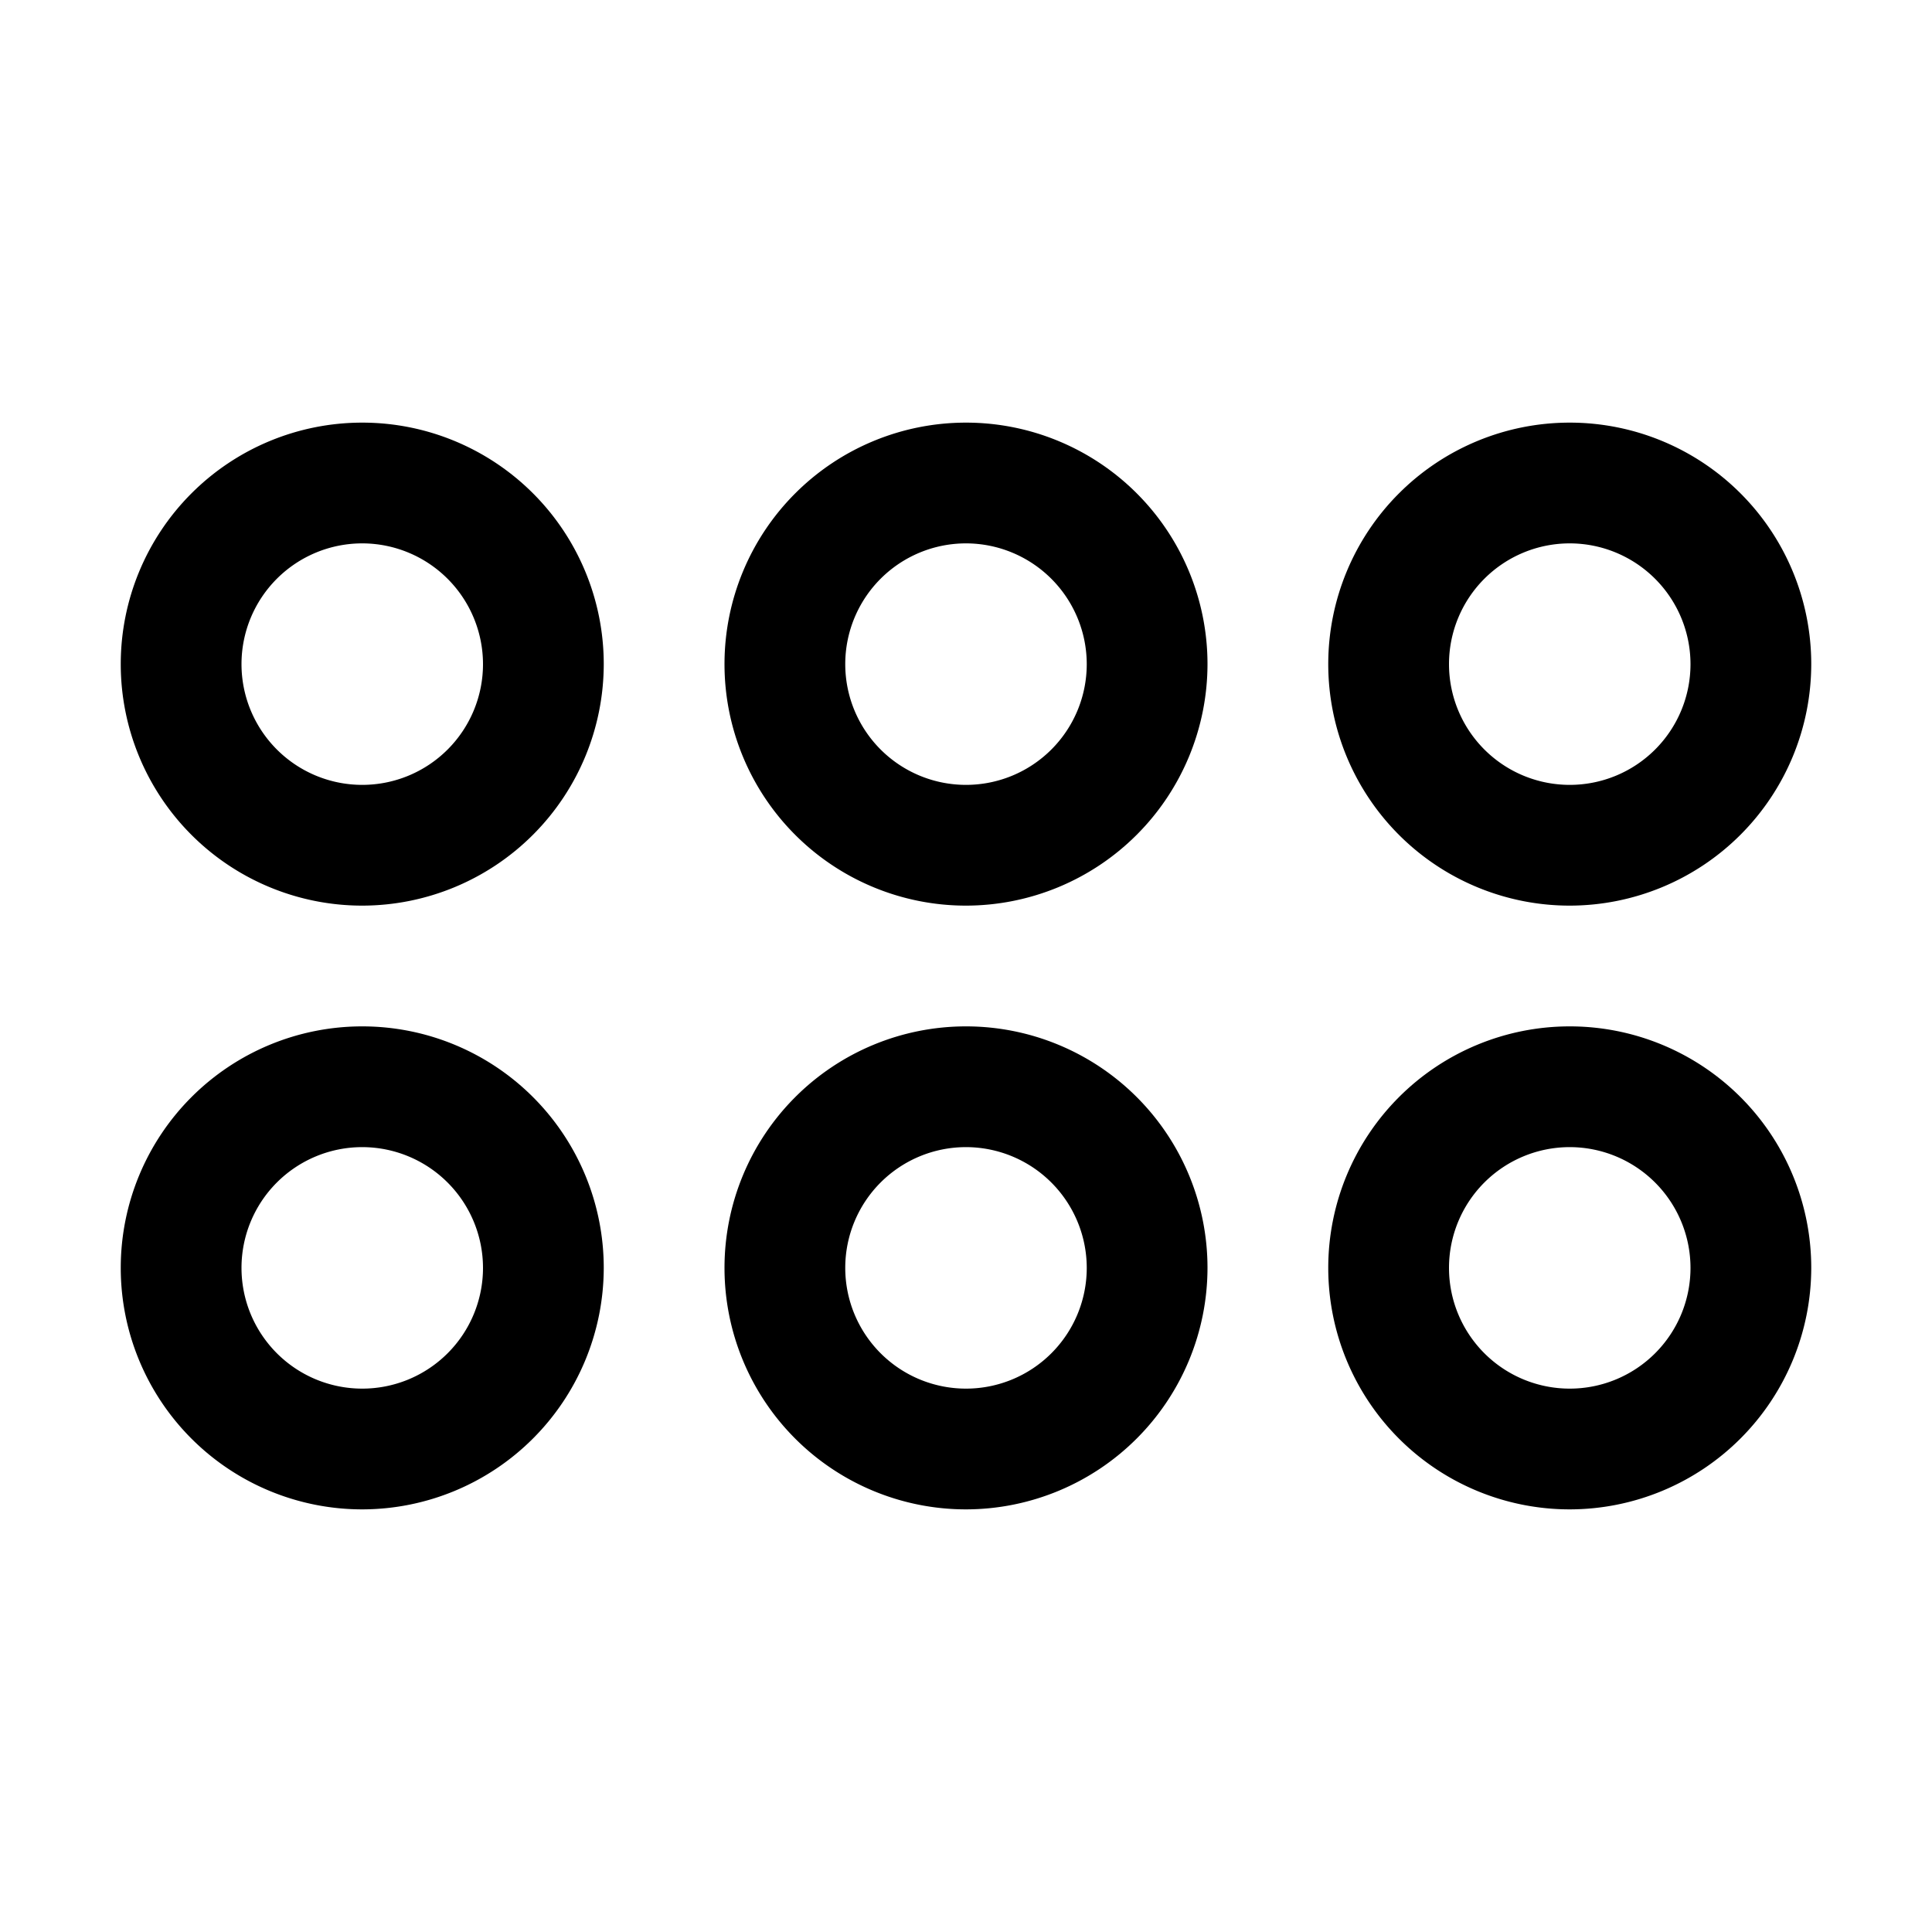 <svg xmlns="http://www.w3.org/2000/svg" viewBox="0 0 512 512">
  <path fill="currentColor" d="M96,240a64,64,0,1,1,64-64A64.072,64.072,0,0,1,96,240Zm0-96a32,32,0,1,0,32,32A32.036,32.036,0,0,0,96,144Z" class="ci-primary"/>
  <path fill="currentColor" d="M256,240a64,64,0,1,1,64-64A64.072,64.072,0,0,1,256,240Zm0-96a32,32,0,1,0,32,32A32.036,32.036,0,0,0,256,144Z" class="ci-primary"/>
  <path fill="currentColor" d="M416,240a64,64,0,1,1,64-64A64.072,64.072,0,0,1,416,240Zm0-96a32,32,0,1,0,32,32A32.036,32.036,0,0,0,416,144Z" class="ci-primary"/>
  <path fill="currentColor" d="M96,400a64,64,0,1,1,64-64A64.072,64.072,0,0,1,96,400Zm0-96a32,32,0,1,0,32,32A32.036,32.036,0,0,0,96,304Z" class="ci-primary"/>
  <path fill="currentColor" d="M256,400a64,64,0,1,1,64-64A64.072,64.072,0,0,1,256,400Zm0-96a32,32,0,1,0,32,32A32.036,32.036,0,0,0,256,304Z" class="ci-primary"/>
  <path fill="currentColor" d="M416,400a64,64,0,1,1,64-64A64.072,64.072,0,0,1,416,400Zm0-96a32,32,0,1,0,32,32A32.036,32.036,0,0,0,416,304Z" class="ci-primary"/>
</svg>
